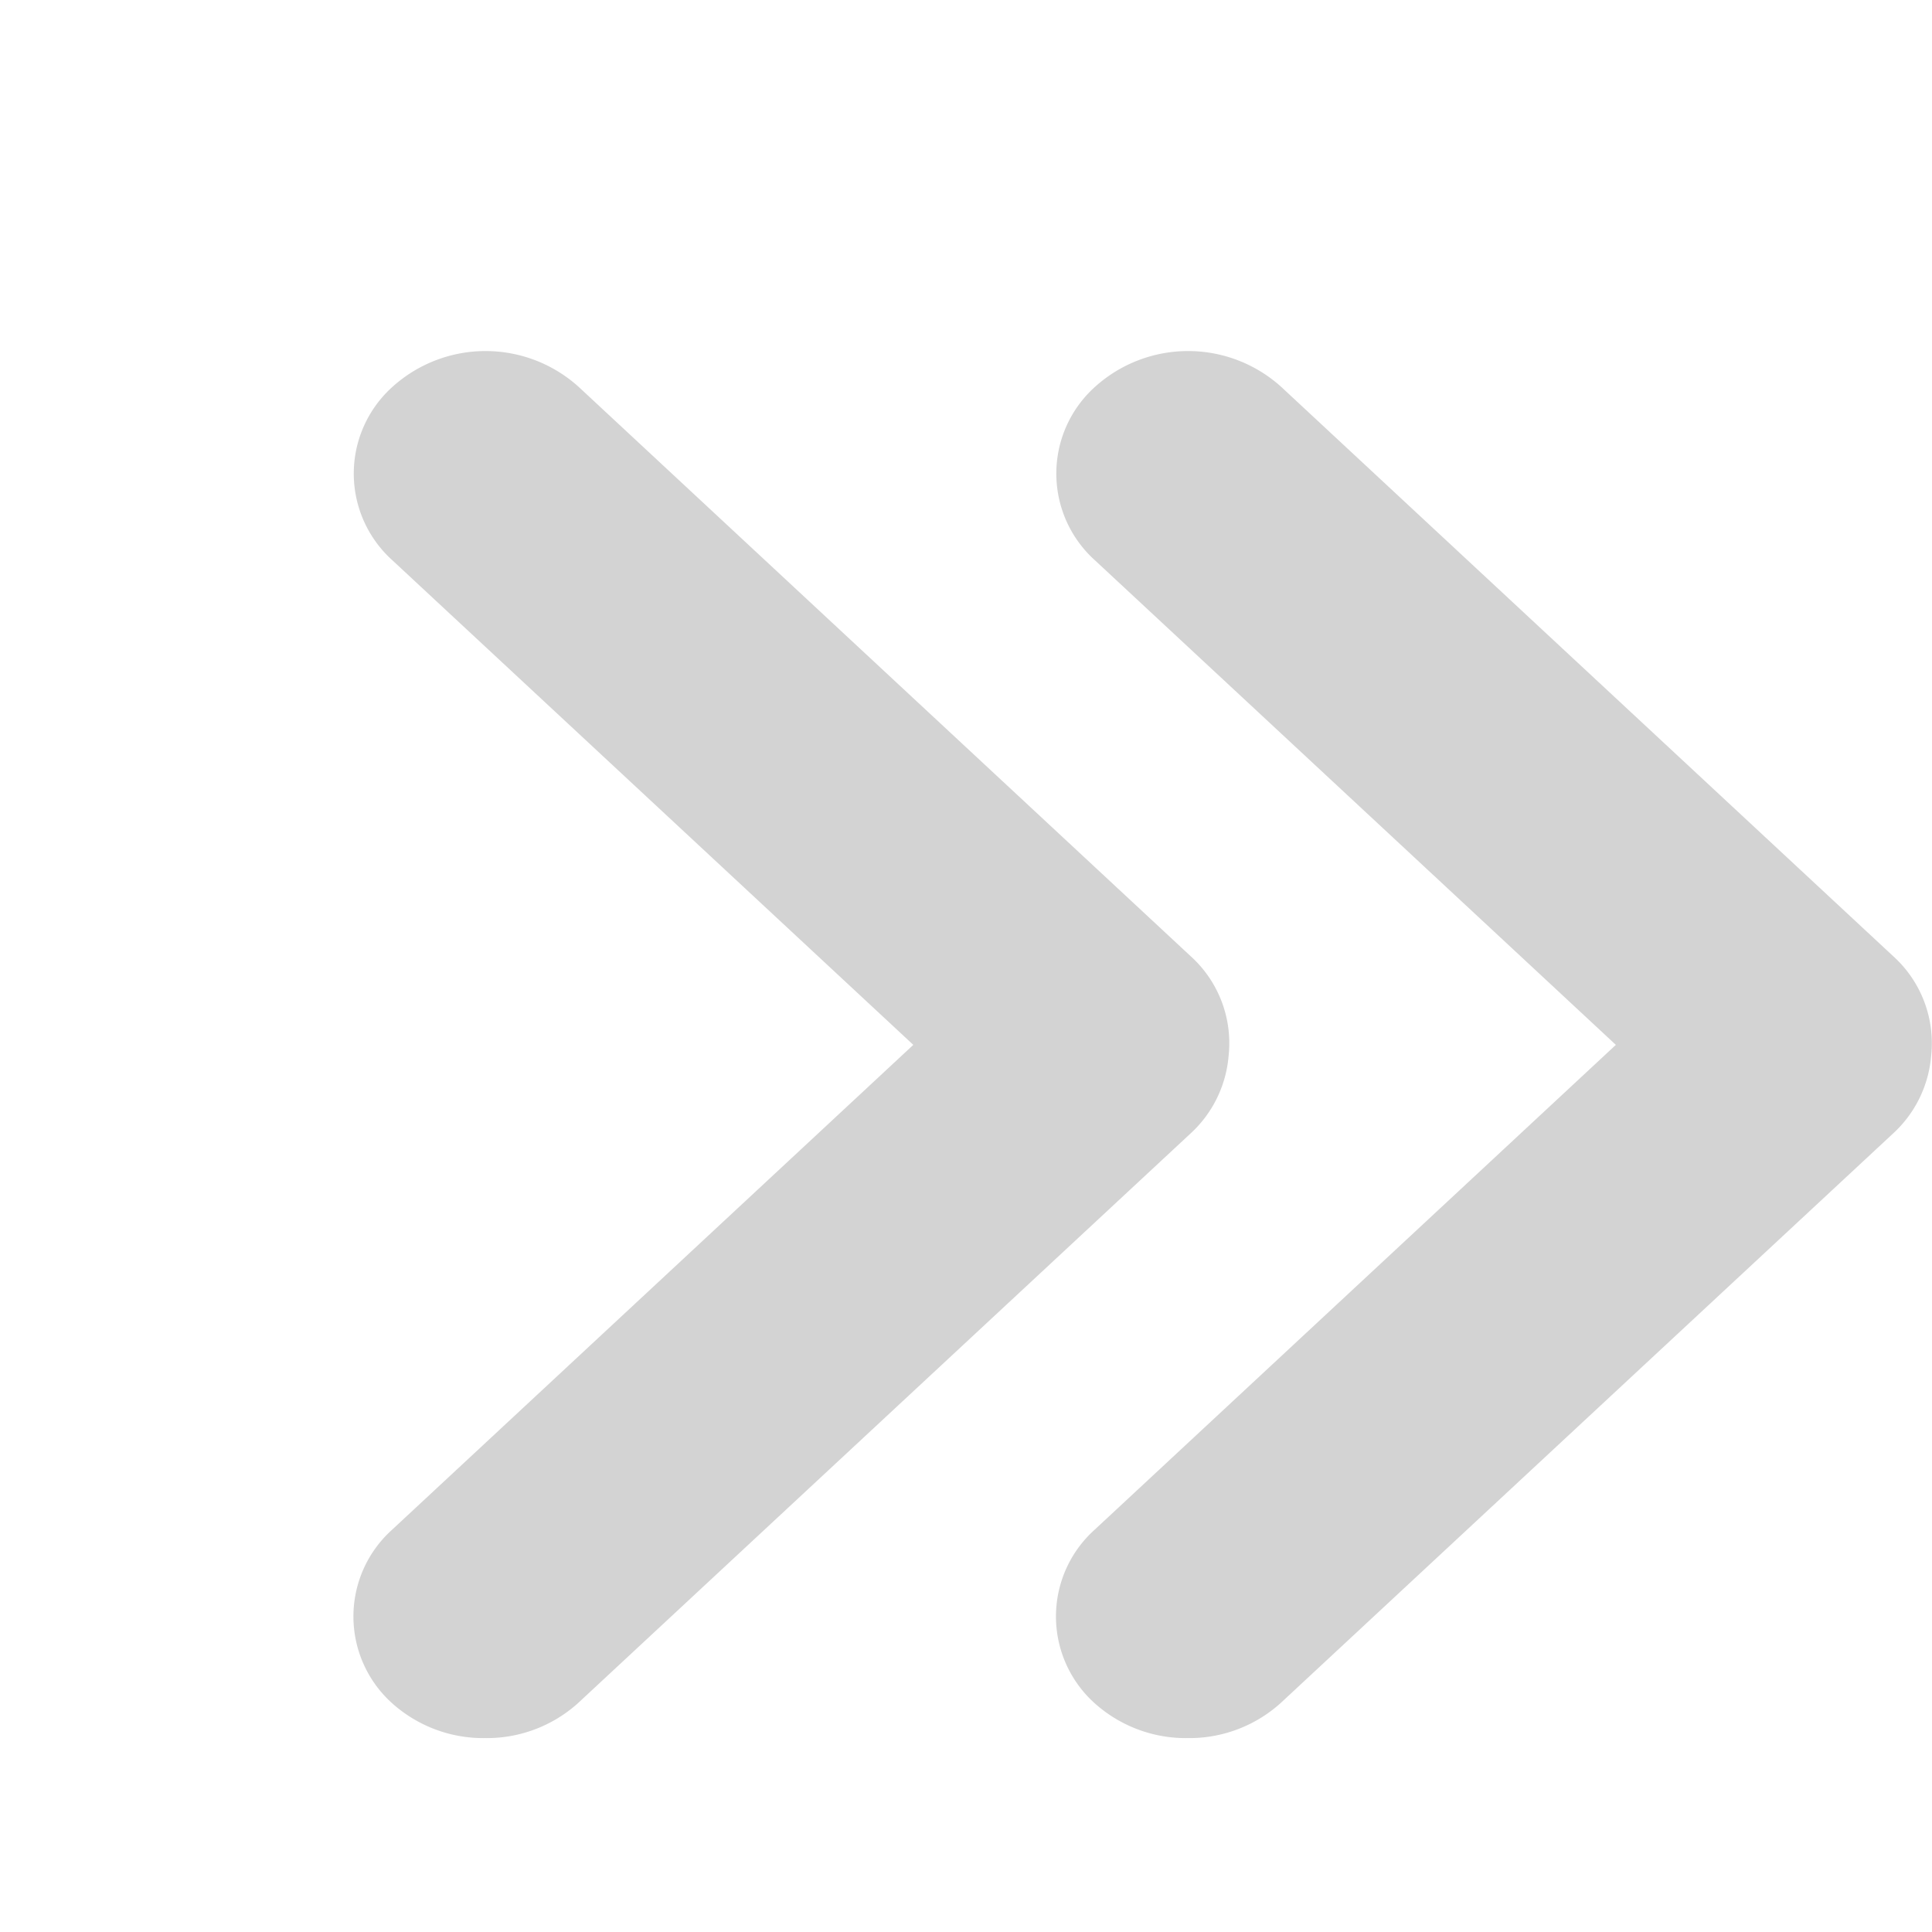 <svg xmlns="http://www.w3.org/2000/svg" width="11" height="11" viewBox="0 0 11 11">
  <g id="그룹_13473" data-name="그룹 13473" transform="translate(-1589 -503)">
    <g id="그룹_13264" data-name="그룹 13264" transform="translate(0 0)">
      <path id="합치기_2" data-name="합치기 2" d="M-4017.345-31.868a.664.664,0,0,1,0-.987l2.968-2.761-2.966-2.759a.664.664,0,0,1,0-.987.791.791,0,0,1,1.061,0l3.485,3.242a.667.667,0,0,1,.215.568.675.675,0,0,1-.217.441l-3.486,3.242a.776.776,0,0,1-.53.2A.777.777,0,0,1-4017.345-31.868Z" transform="translate(5608.577 544.565)" fill="#d3d3d3"/>
      <path id="합치기_3" data-name="합치기 3" d="M-4017.345-31.868a.664.664,0,0,1,0-.987l2.968-2.761-2.966-2.759a.664.664,0,0,1,0-.987.791.791,0,0,1,1.061,0l3.485,3.242a.667.667,0,0,1,.215.568.675.675,0,0,1-.217.441l-3.486,3.242a.776.776,0,0,1-.53.2A.777.777,0,0,1-4017.345-31.868Z" transform="translate(5612.577 544.565)" fill="#d3d3d3"/>
    </g>
    <rect id="사각형_5903" data-name="사각형 5903" width="11" height="11" transform="translate(1589 503)" fill="none"/>
  </g>
</svg>

